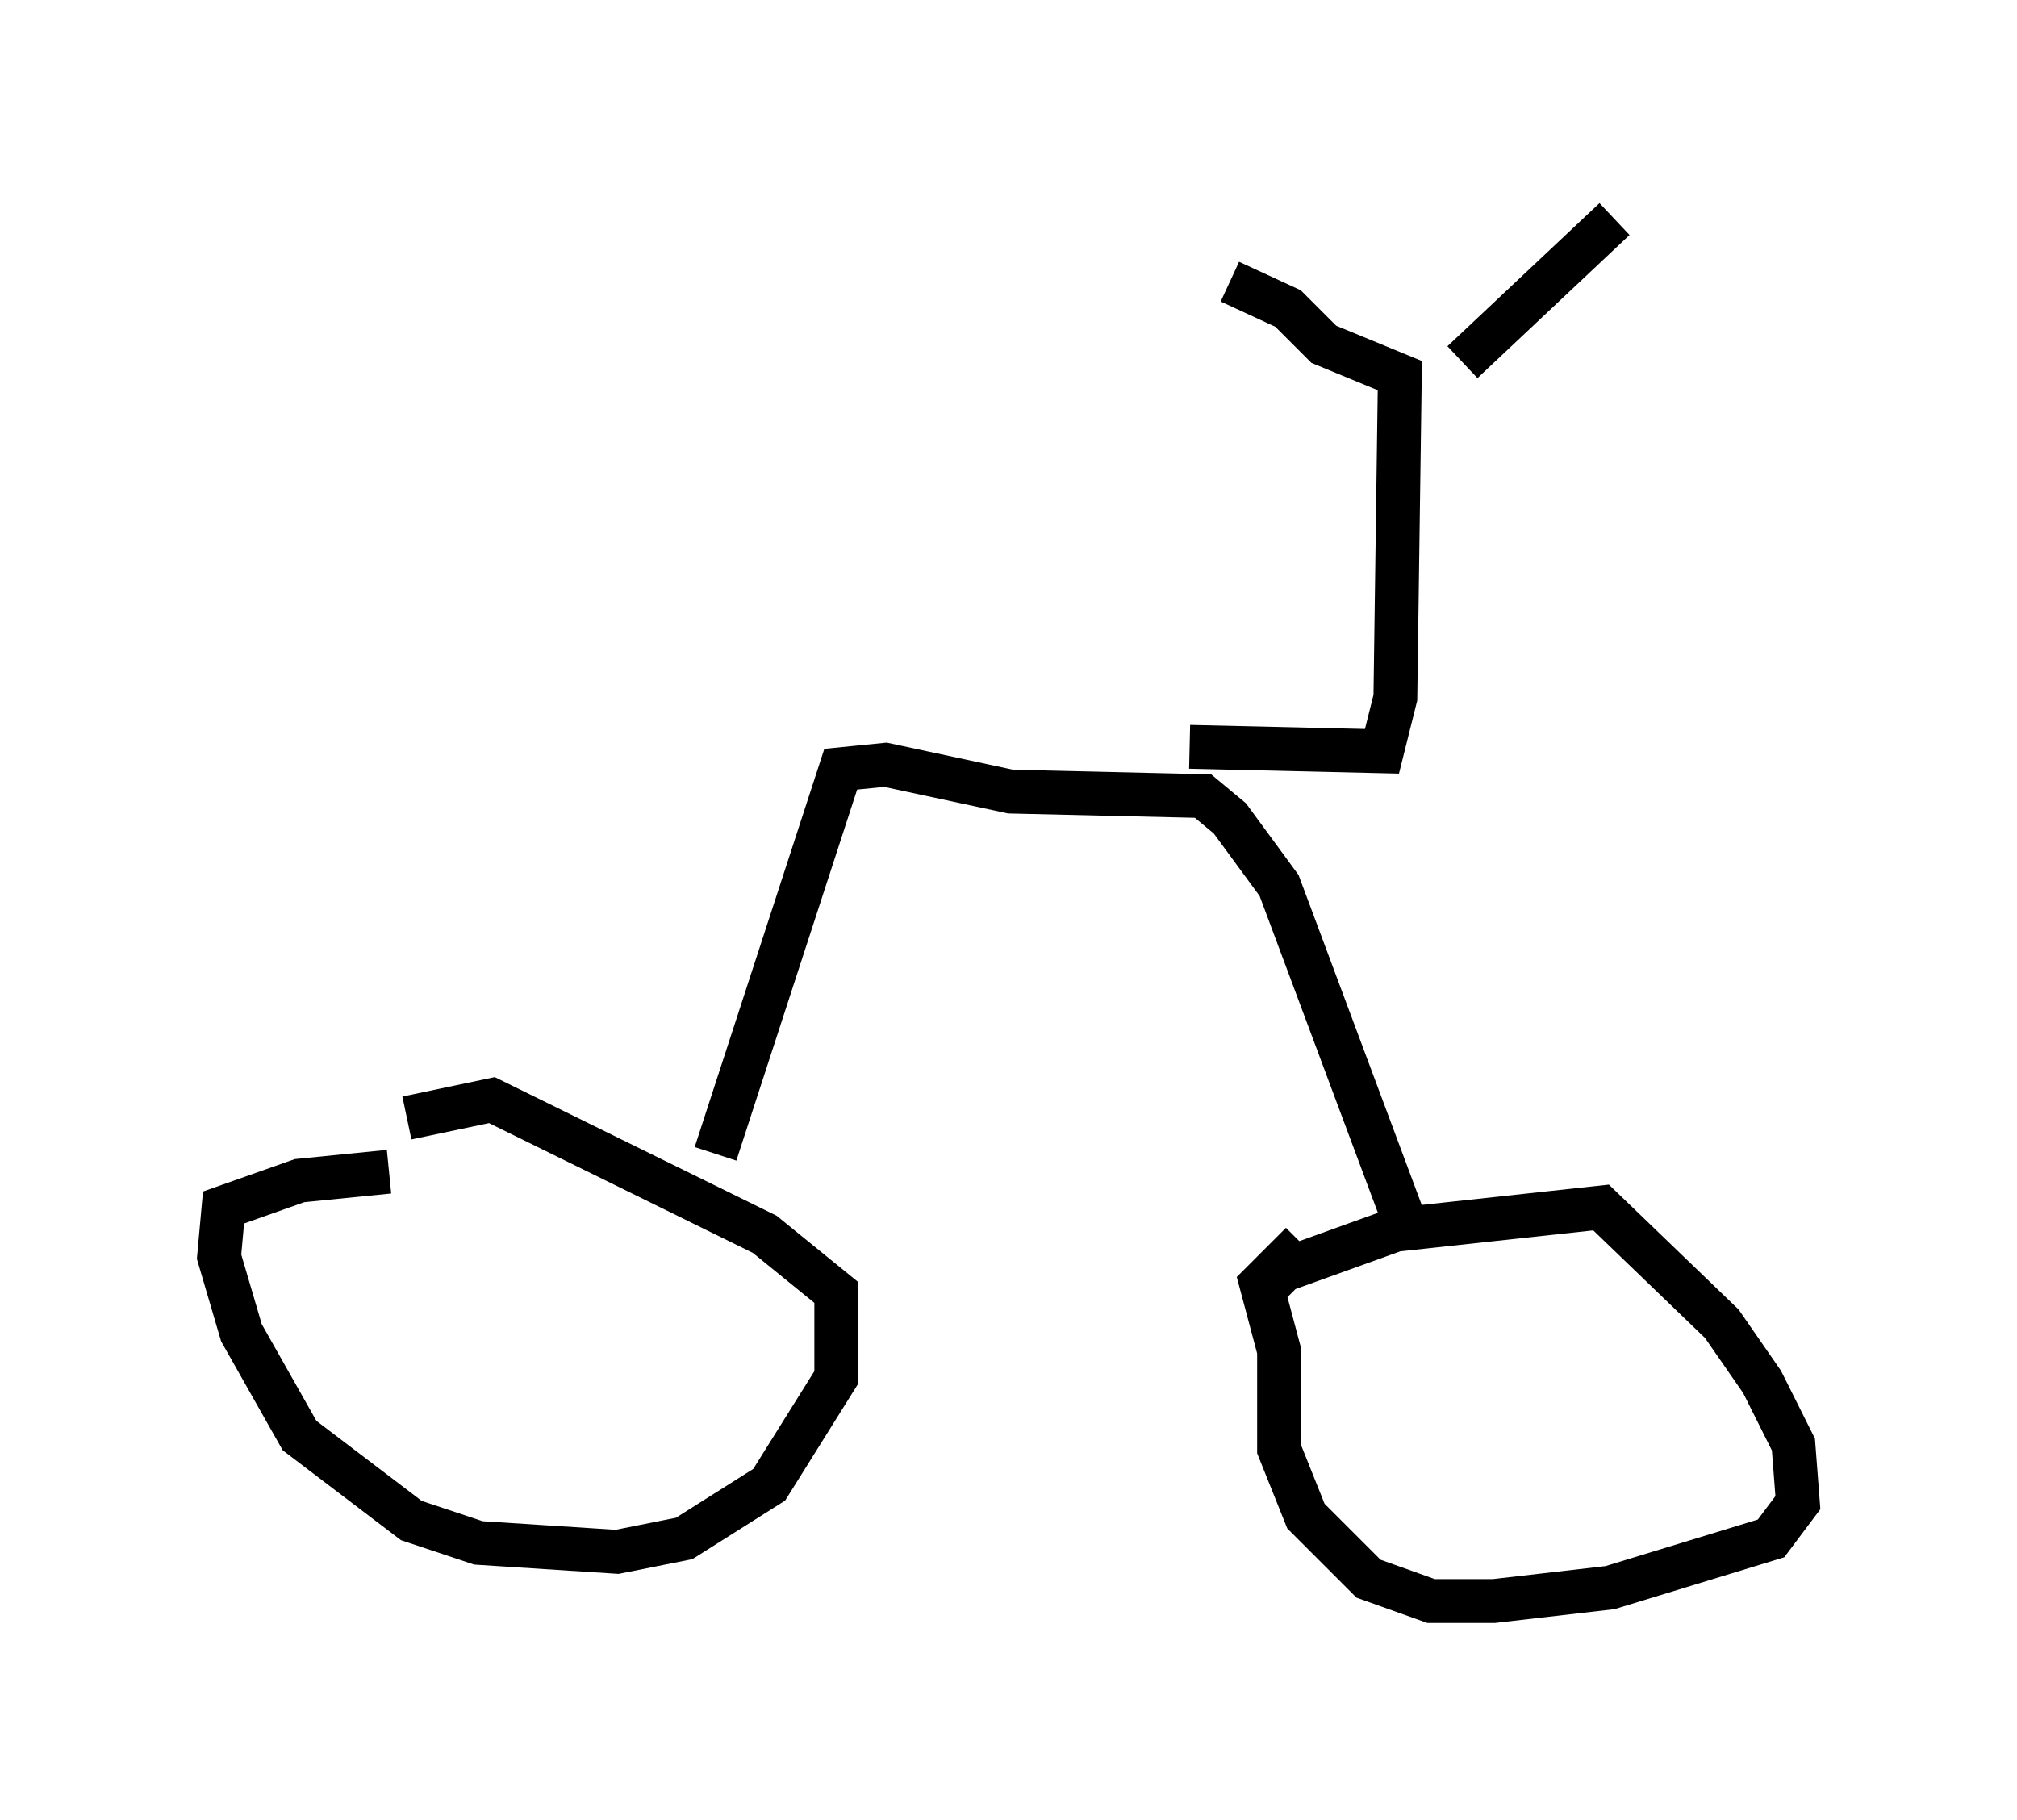 <?xml version="1.0" encoding="utf-8" ?>
<svg baseProfile="full" height="41.544" version="1.1" width="46.036" xmlns="http://www.w3.org/2000/svg" xmlns:ev="http://www.w3.org/2001/xml-events" xmlns:xlink="http://www.w3.org/1999/xlink"><defs /><rect fill="white" height="41.544" width="46.036" x="0" y="0" /><path d="M7.552, 26.54 m1.735, -1.021 l1.94, -0.408 6.227, 3.063 l1.633, 1.327 0.0, 1.94 l-1.531, 2.45 -1.94, 1.225 l-1.531, 0.306 -3.165, -0.204 l-1.531, -0.51 -2.552, -1.94 l-1.327, -2.348 -0.51, -1.735 l0.102, -1.123 1.735, -0.613 l2.042, -0.204 m19.906, 2.756 l0.51, -0.51 2.552, -0.919 l4.696, -0.51 2.756, 2.654 l0.919, 1.327 0.715, 1.429 l0.102, 1.327 -0.613, 0.817 l-3.675, 1.123 -2.654, 0.306 l-1.429, 0.0 -1.429, -0.51 l-1.429, -1.429 -0.613, -1.531 l0.0, -2.246 -0.408, -1.531 l0.919, -0.919 m-13.373, -2.042 l2.858, -8.779 1.021, -0.102 l2.858, 0.613 4.39, 0.102 l0.613, 0.51 1.123, 1.531 l2.858, 7.656 m-4.9, -10.821 l4.39, 0.102 0.306, -1.225 l0.102, -7.35 -1.735, -0.715 l-0.817, -0.817 -1.327, -0.613 m5.308, 1.838 l3.471, -3.267 " fill="none" stroke="black" stroke-width="1" /></svg>